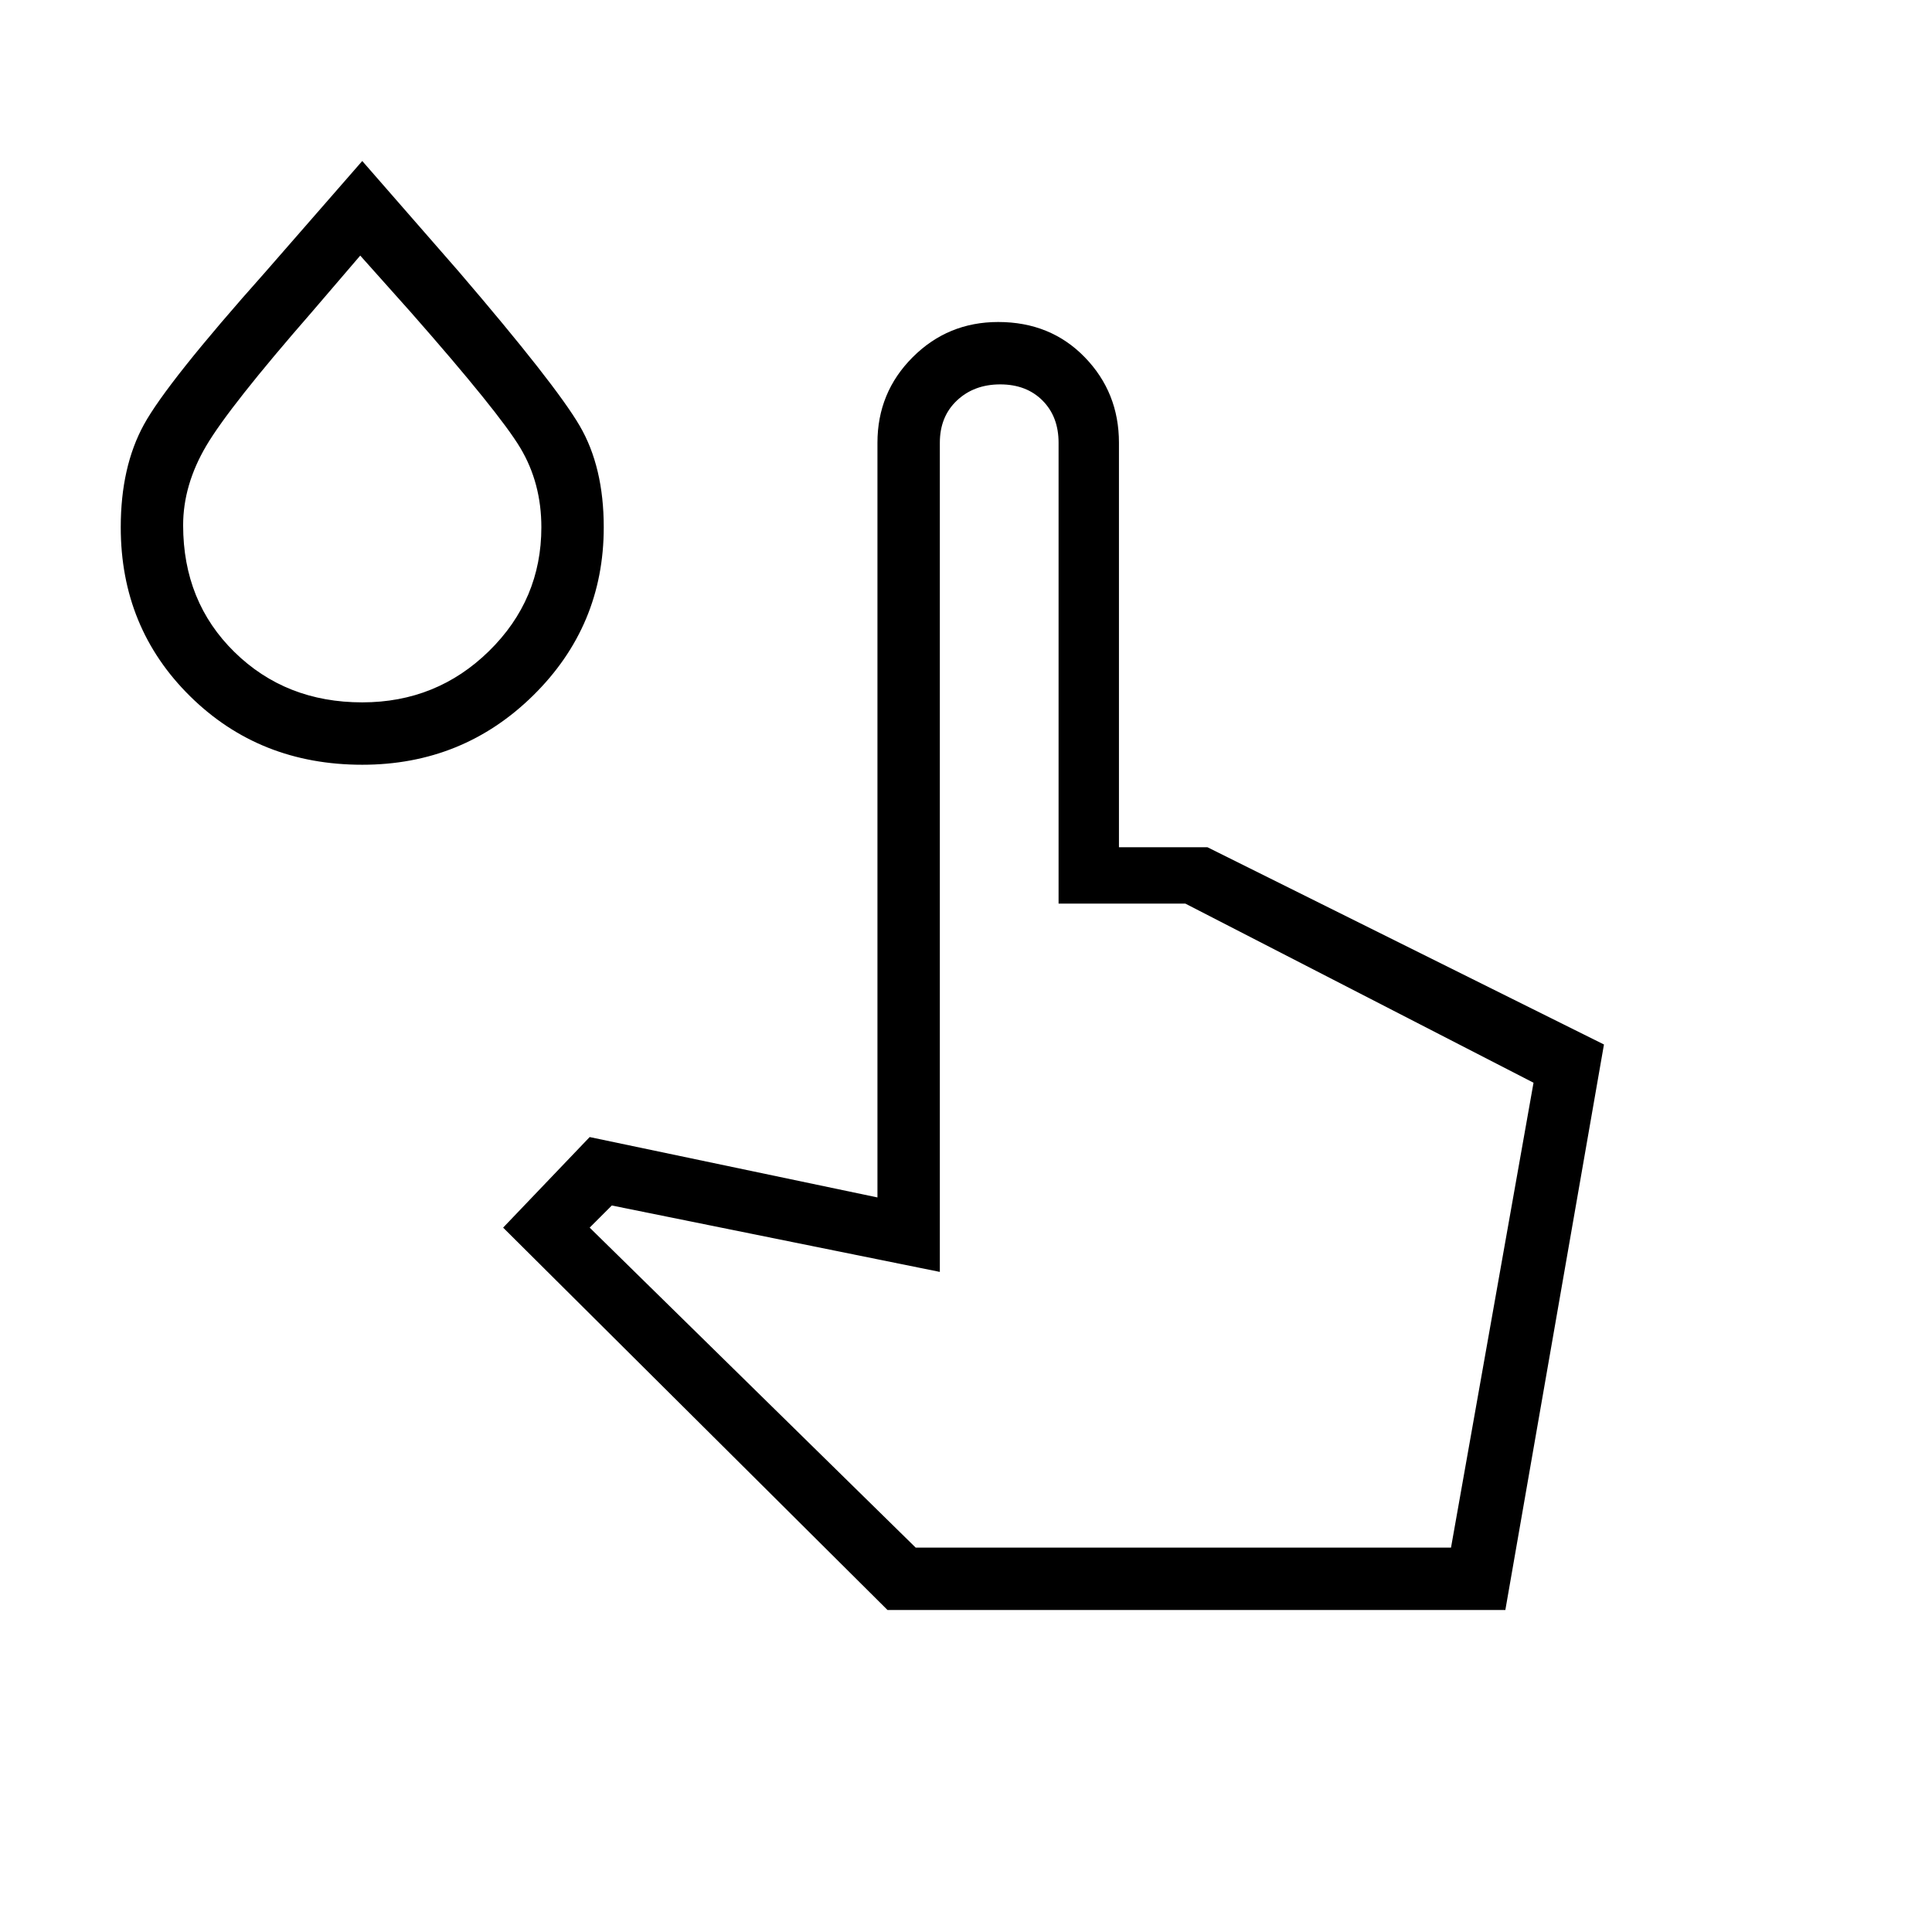 <svg xmlns="http://www.w3.org/2000/svg" width="48" height="48" viewBox="0 0 48 48"><path d="M37.4 40H22.05l-9.55-9.5 2.15-2.25 7.15 1.5V11q0-1.25.875-2.125T24.8 8q1.3 0 2.15.875.85.875.85 2.125v10.05H30l9.85 4.9Zm-14.65-1.55h13.3L38.1 26.9l-8.65-4.45H26.3V11q0-.65-.4-1.05t-1.05-.4q-.65 0-1.075.4-.425.4-.425 1.05v20.6l-8.15-1.65-.55.55Zm0 0H35.9ZM9 19q-2.55 0-4.275-1.7Q3 15.6 3 13.1q0-1.5.575-2.55Q4.15 9.5 6.6 6.75L9 4l2.4 2.75q2.4 2.8 3 3.825.6 1.025.6 2.525 0 2.45-1.75 4.175Q11.5 19 9 19Zm0-1.55q1.85 0 3.15-1.275 1.3-1.275 1.3-3.075 0-1.1-.525-1.975T10.2 7.75l-1.25-1.4-1.2 1.4Q5.7 10.1 5.125 11.075q-.575.975-.575 1.975 0 1.9 1.275 3.15T9 17.45Zm0-5.5Z"/></svg>